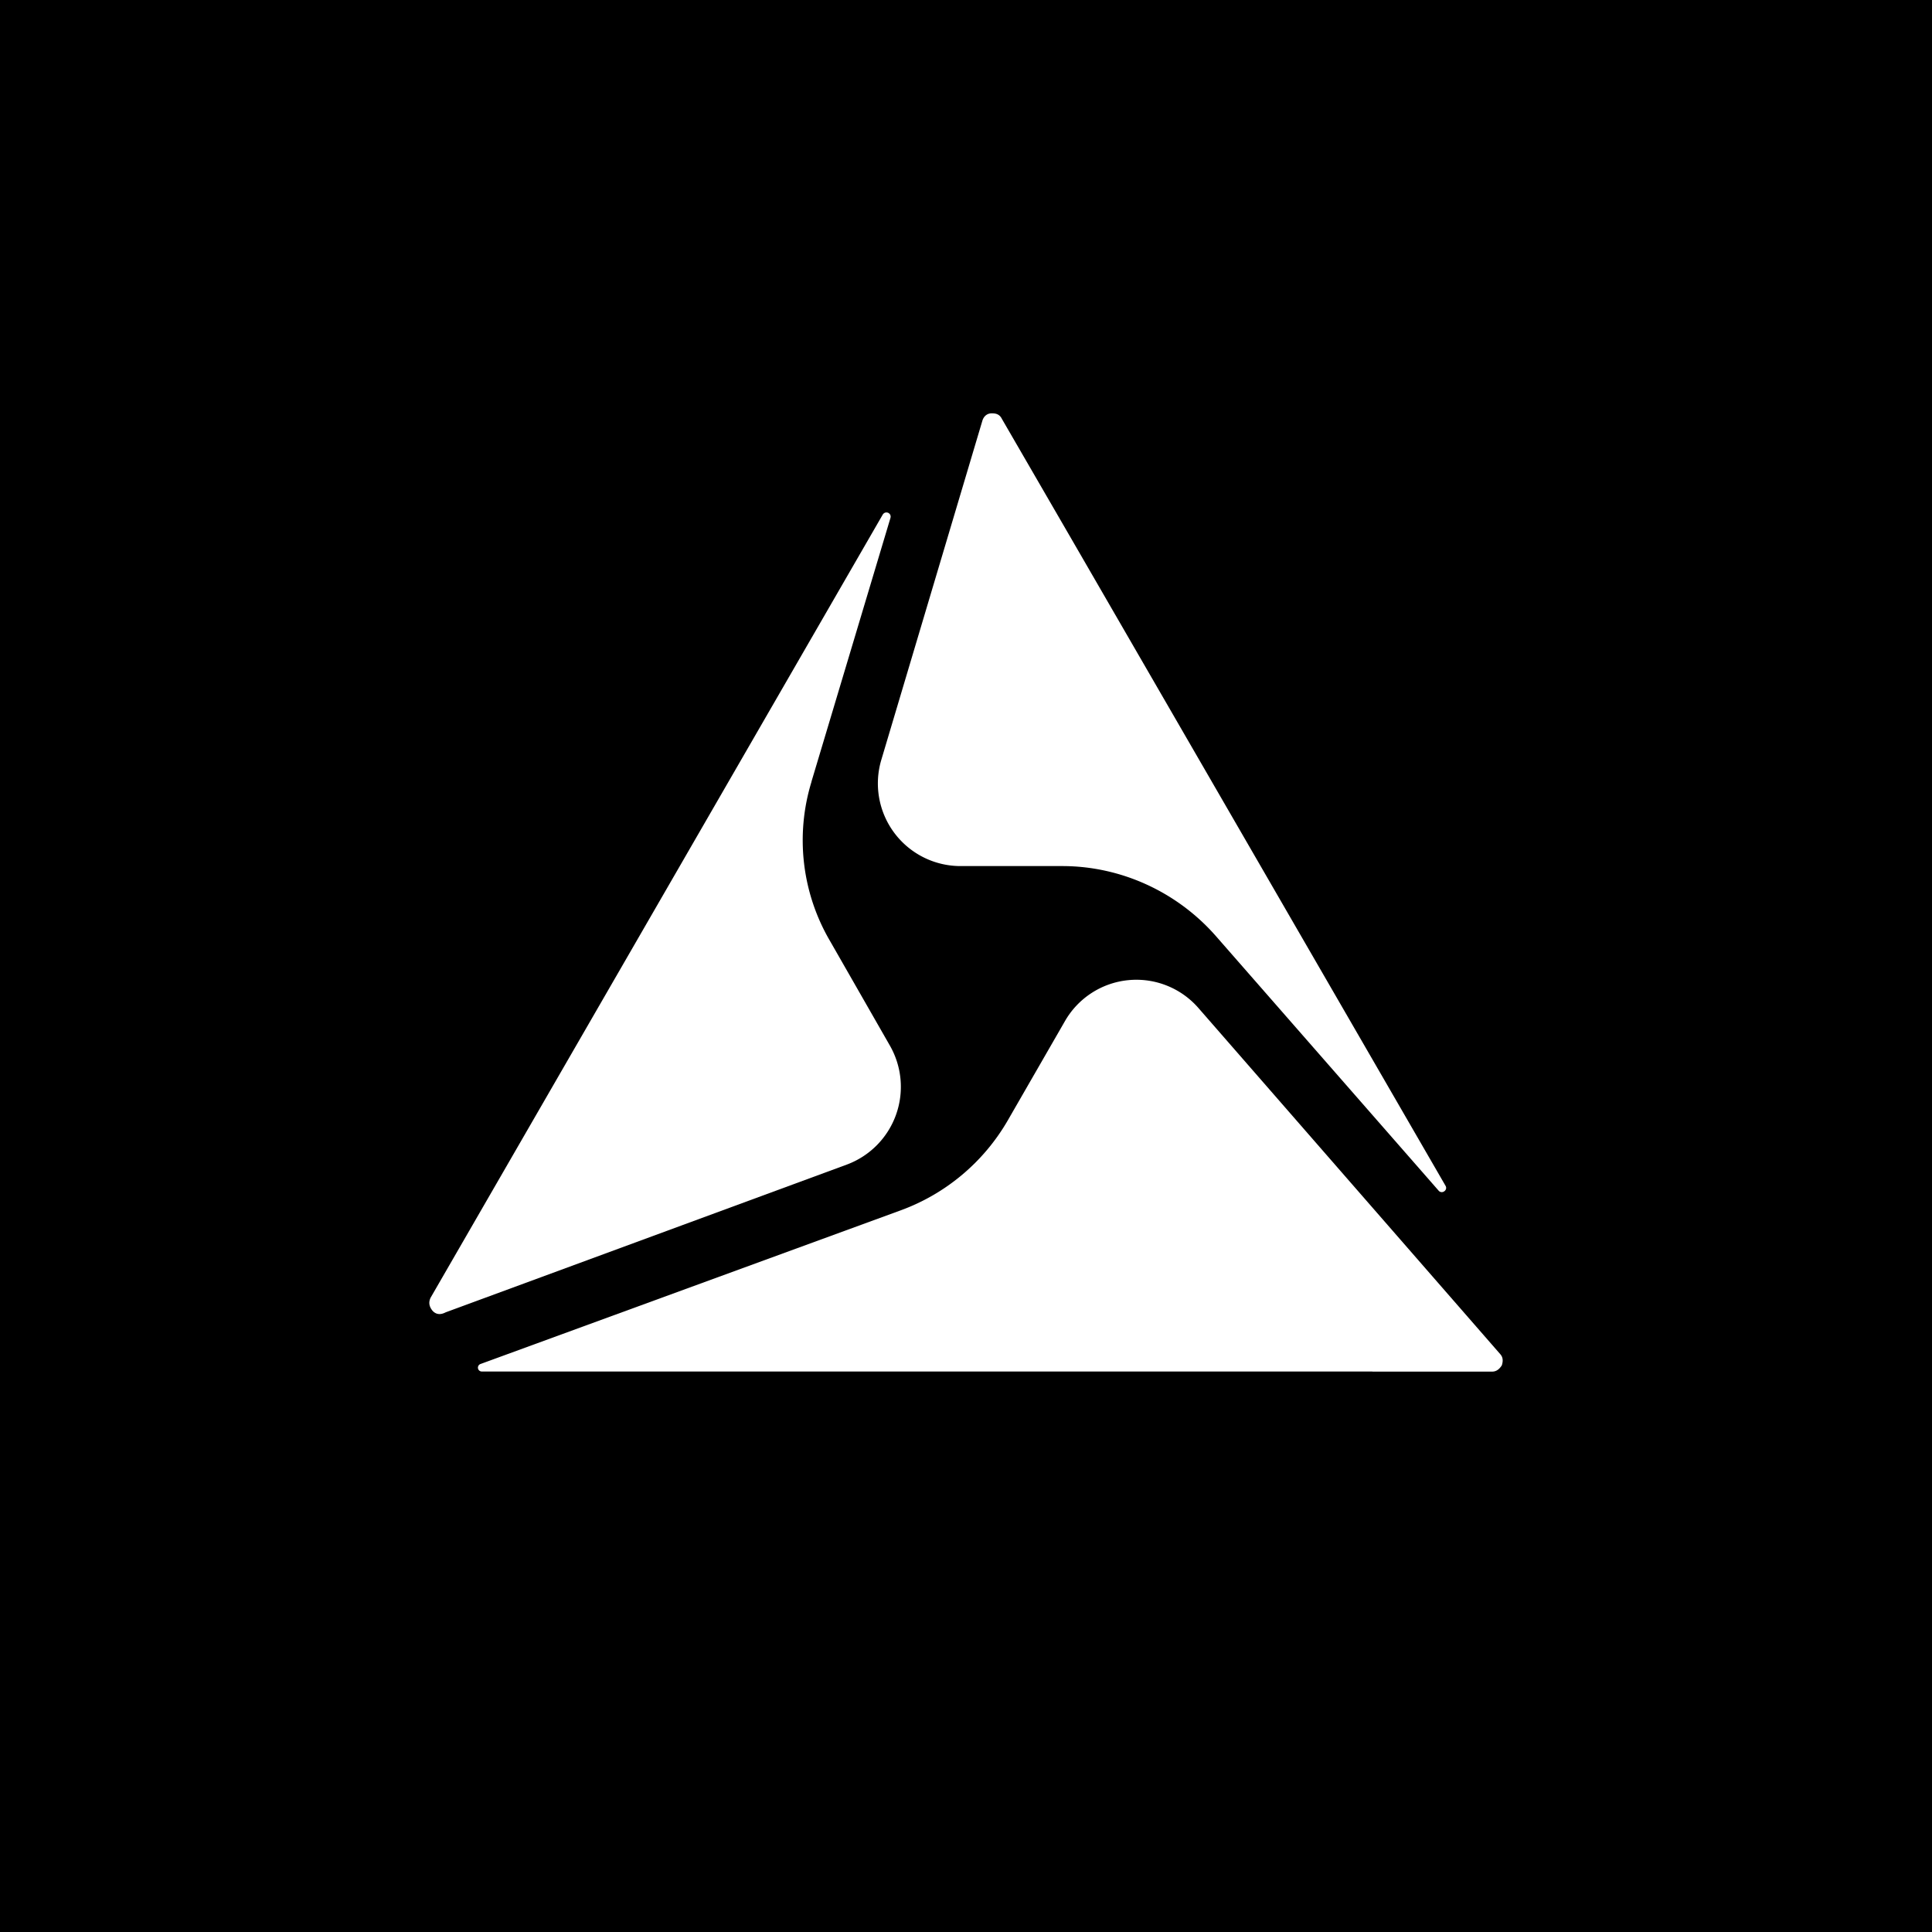 <svg xmlns="http://www.w3.org/2000/svg" viewBox="0 0 18 18">
  <rect x="0" y="0" width="18" height="18" fill="#808080" stroke="none"/>
  <g clip-path="url(#a)">
    <path d="M0 0h18v18H0V0Z"/>
    <path fill="#fff" d="M13.405 11.095c.032.032.084-.007.064-.045L9.992 5.038l-.658-1.136c-.025-.051-.07-.051-.096-.051-.026 0-.065.012-.084.064l-.942 3.161a.77.77 0 0 0 .735.993h.949c.548 0 1.07.24 1.432.652l2.077 2.374Z"/>
    <path fill="#fff" d="m7.56 7.283.736-2.457c.013-.046-.045-.071-.071-.033L4.012 12.09c-.025.052-.006.09.013.116.02.026.058.052.116.026l.013-.006L7.89 10.85a.773.773 0 0 0 .4-1.11l-.554-.968a1.858 1.858 0 0 1-.175-1.49Z"/>
    <path fill="#fff" d="M12.786 12.779h1.116c.051 0 .077-.039.09-.058.006-.02.02-.065-.013-.103l-2.813-3.226a.767.767 0 0 0-1.245.123l-.535.929a1.91 1.91 0 0 1-.993.832l-3.916 1.432a.036.036 0 0 0 .013.07h8.296Z"/>
  </g>
  <defs>
    <clipPath id="a">
      <path fill="#fff" d="M0 0h18v18H0z"/>
    </clipPath>
  </defs>
</svg>
